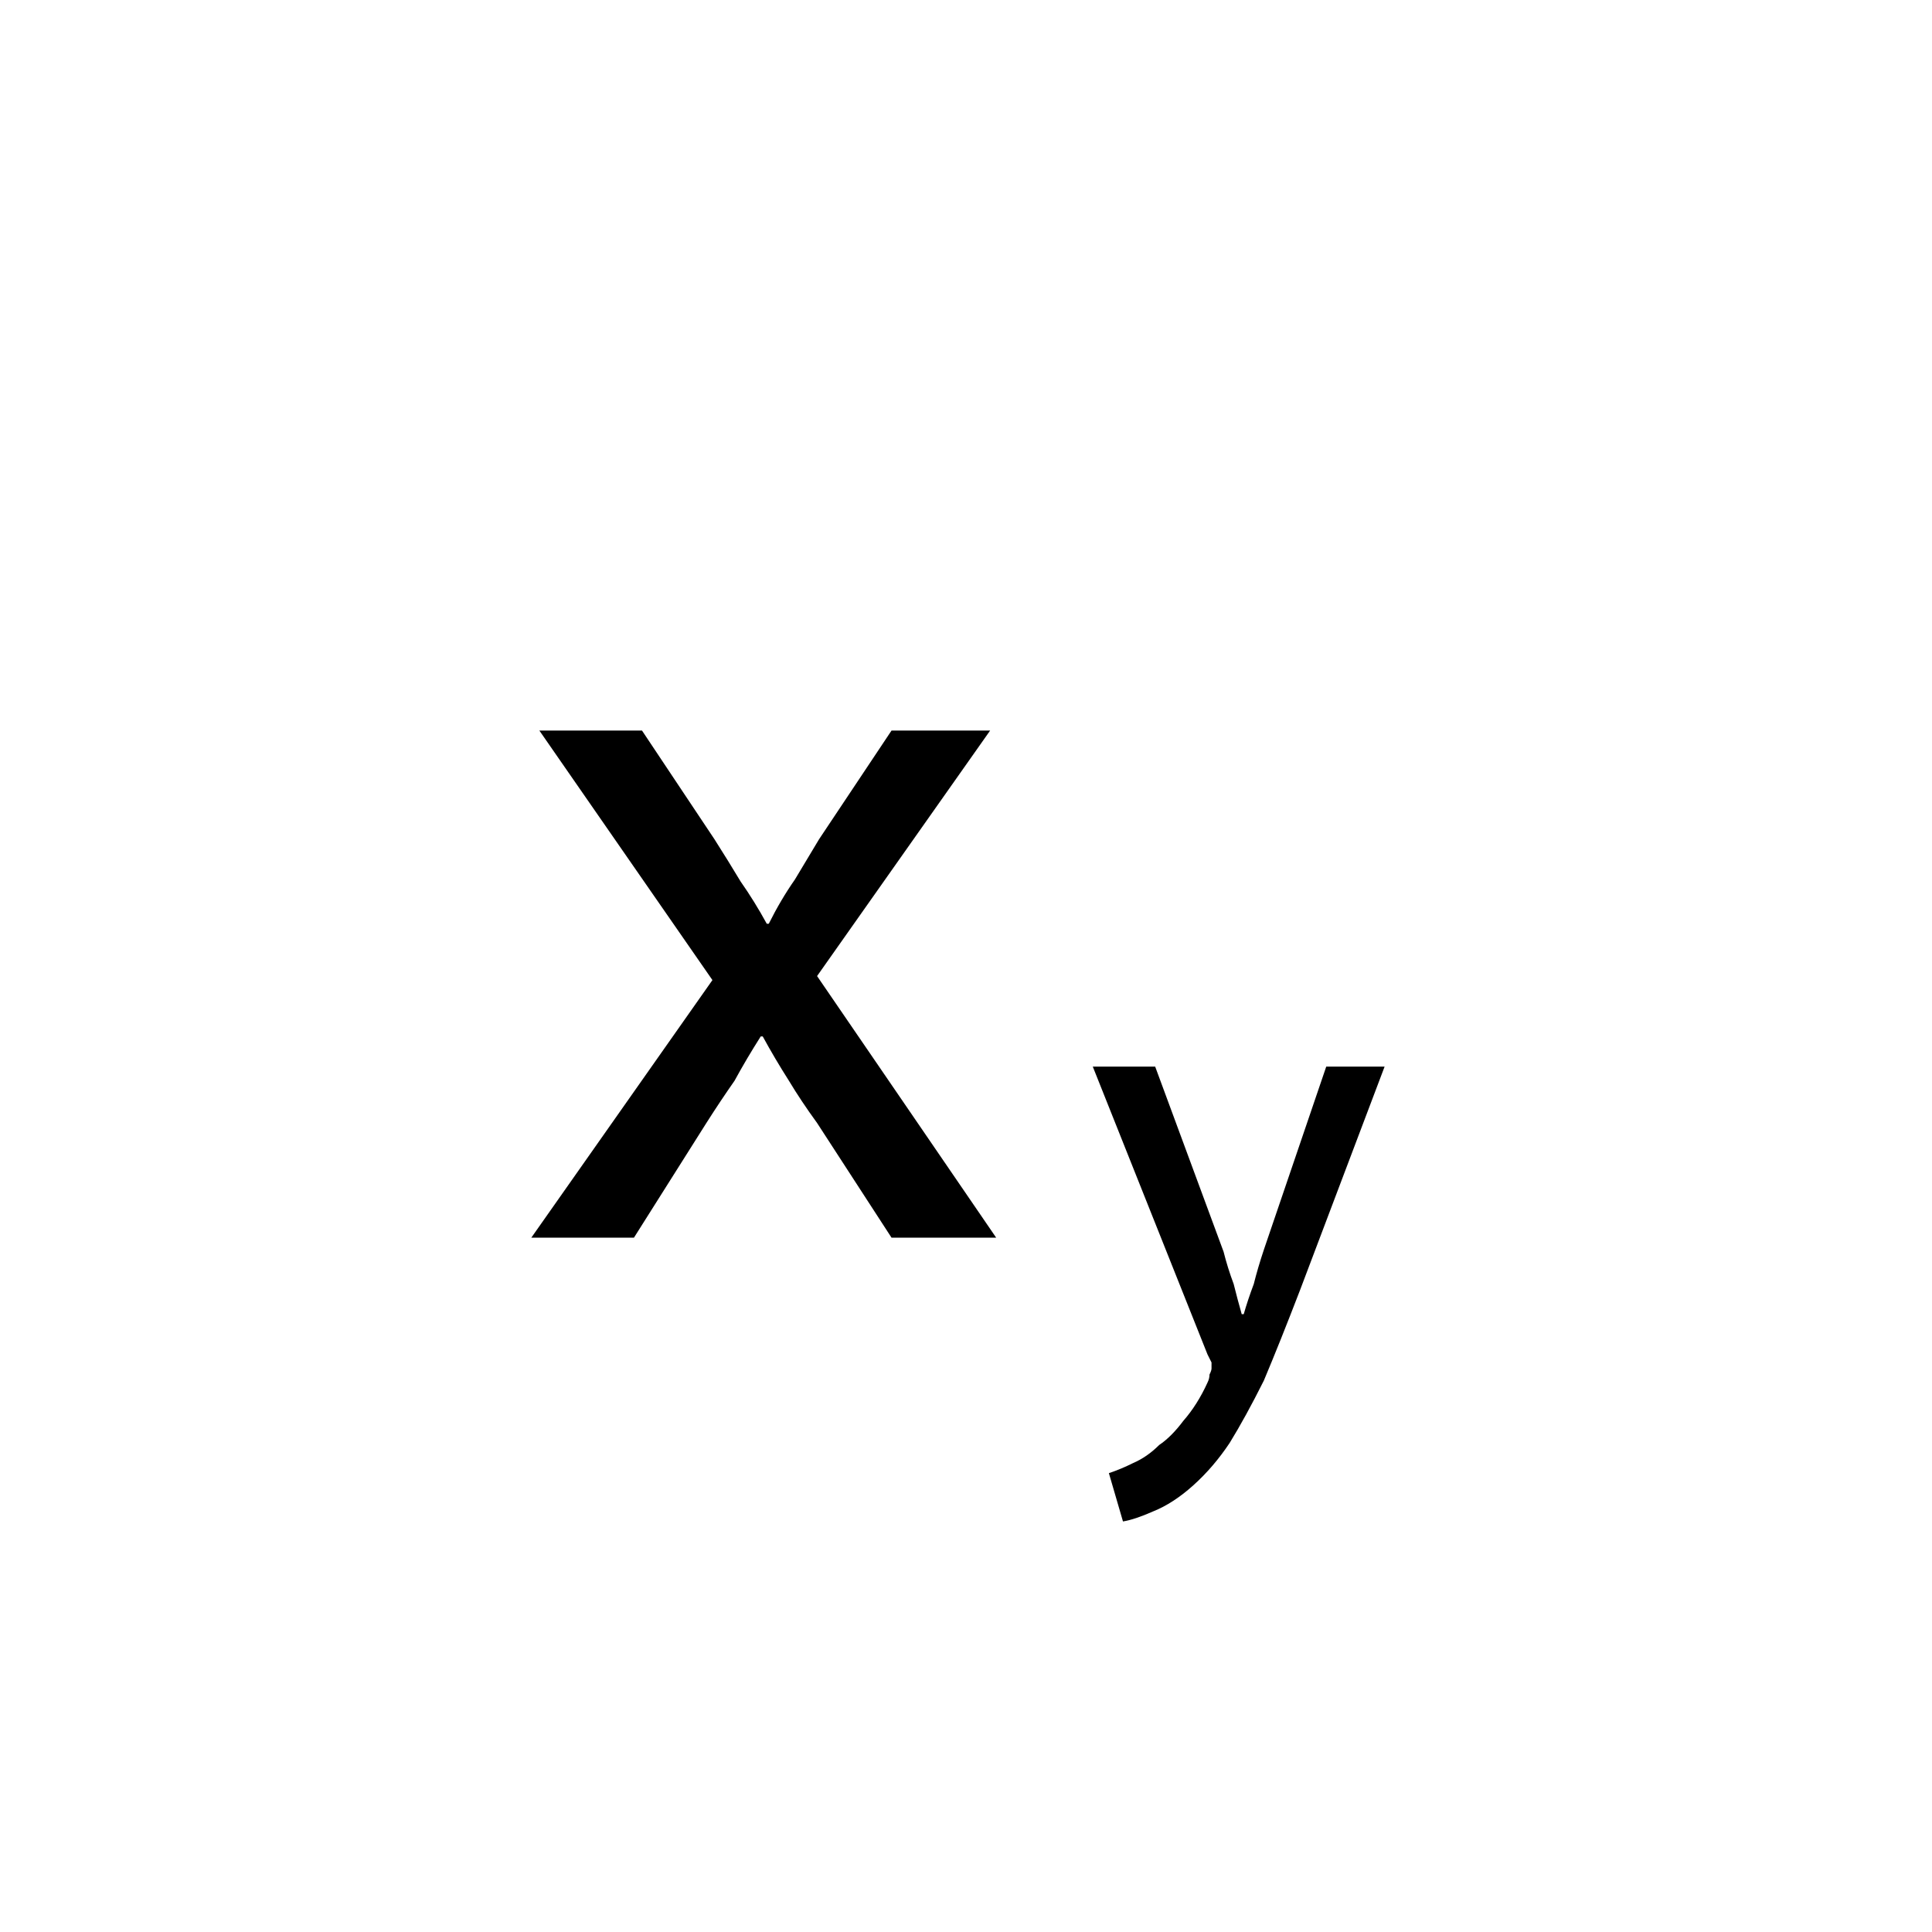 
<svg xmlns="http://www.w3.org/2000/svg" version="1.1" xmlns:xlink="http://www.w3.org/1999/xlink" preserveAspectRatio="none" x="0px" y="0px" width="48px" height="48px" viewBox="0 0 48 48">
<defs>
<g id="strB1_0_Layer0_0_FILL">
<path fill="#FFFFFF" fill-opacity="0" stroke="none" d="
M -24 -24
L -24 24 24 24 24 -24 -24 -24 Z"/>
</g>

<g id="strB1_0_Layer0_1_FILL">
<path fill="#000000" stroke="none" d="
M 4.7 4.5
L 3.15 4.5 6 11.65
Q 6.05 11.75 6.1 11.85 6.1 11.95 6.1 12 6.1 12.05 6.05 12.15 6.05 12.25 6 12.35 5.75 12.9 5.4 13.3 5.1 13.7 4.8 13.9 4.5 14.2 4.15 14.35 3.85 14.5 3.55 14.6
L 3.9 15.8
Q 4.2 15.75 4.65 15.55 5.15 15.35 5.65 14.9 6.15 14.45 6.55 13.85 6.95 13.2 7.4 12.3 7.8 11.35 8.3 10.05
L 10.4 4.5 8.95 4.5 7.4 9.05
Q 7.25 9.5 7.15 9.9 7 10.3 6.9 10.65
L 6.85 10.65
Q 6.75 10.3 6.65 9.9 6.5 9.5 6.4 9.1
L 4.7 4.5
M -8.05 -3.85
L -10.6 -3.85 -6.3 2.35 -10.8 8.75 -8.25 8.75 -6.45 5.9
Q -6.1 5.35 -5.75 4.85 -5.45 4.3 -5.1 3.75
L -5.05 3.75
Q -4.75 4.3 -4.4 4.85 -4.1 5.35 -3.7 5.9
L -1.85 8.75 0.75 8.75 -3.7 2.25 0.6 -3.85 -1.85 -3.85 -3.65 -1.15
Q -3.95 -0.65 -4.25 -0.15 -4.6 0.35 -4.9 0.95
L -4.95 0.95
Q -5.25 0.4 -5.6 -0.1 -5.9 -0.6 -6.25 -1.15
L -8.05 -3.85 Z"/>
</g>
</defs>

<g transform="matrix( 1, 0, 0, 1, 0,0) ">
<g transform="matrix( 1, 0, 0, 1, 24,24) ">
<use xlink:href="#strB1_0_Layer0_0_FILL"/>
</g>

<g transform="matrix( 1, 0, 0, 1, 24,22) ">
<use xlink:href="#strB1_0_Layer0_1_FILL"/>
</g>
</g>
</svg>
